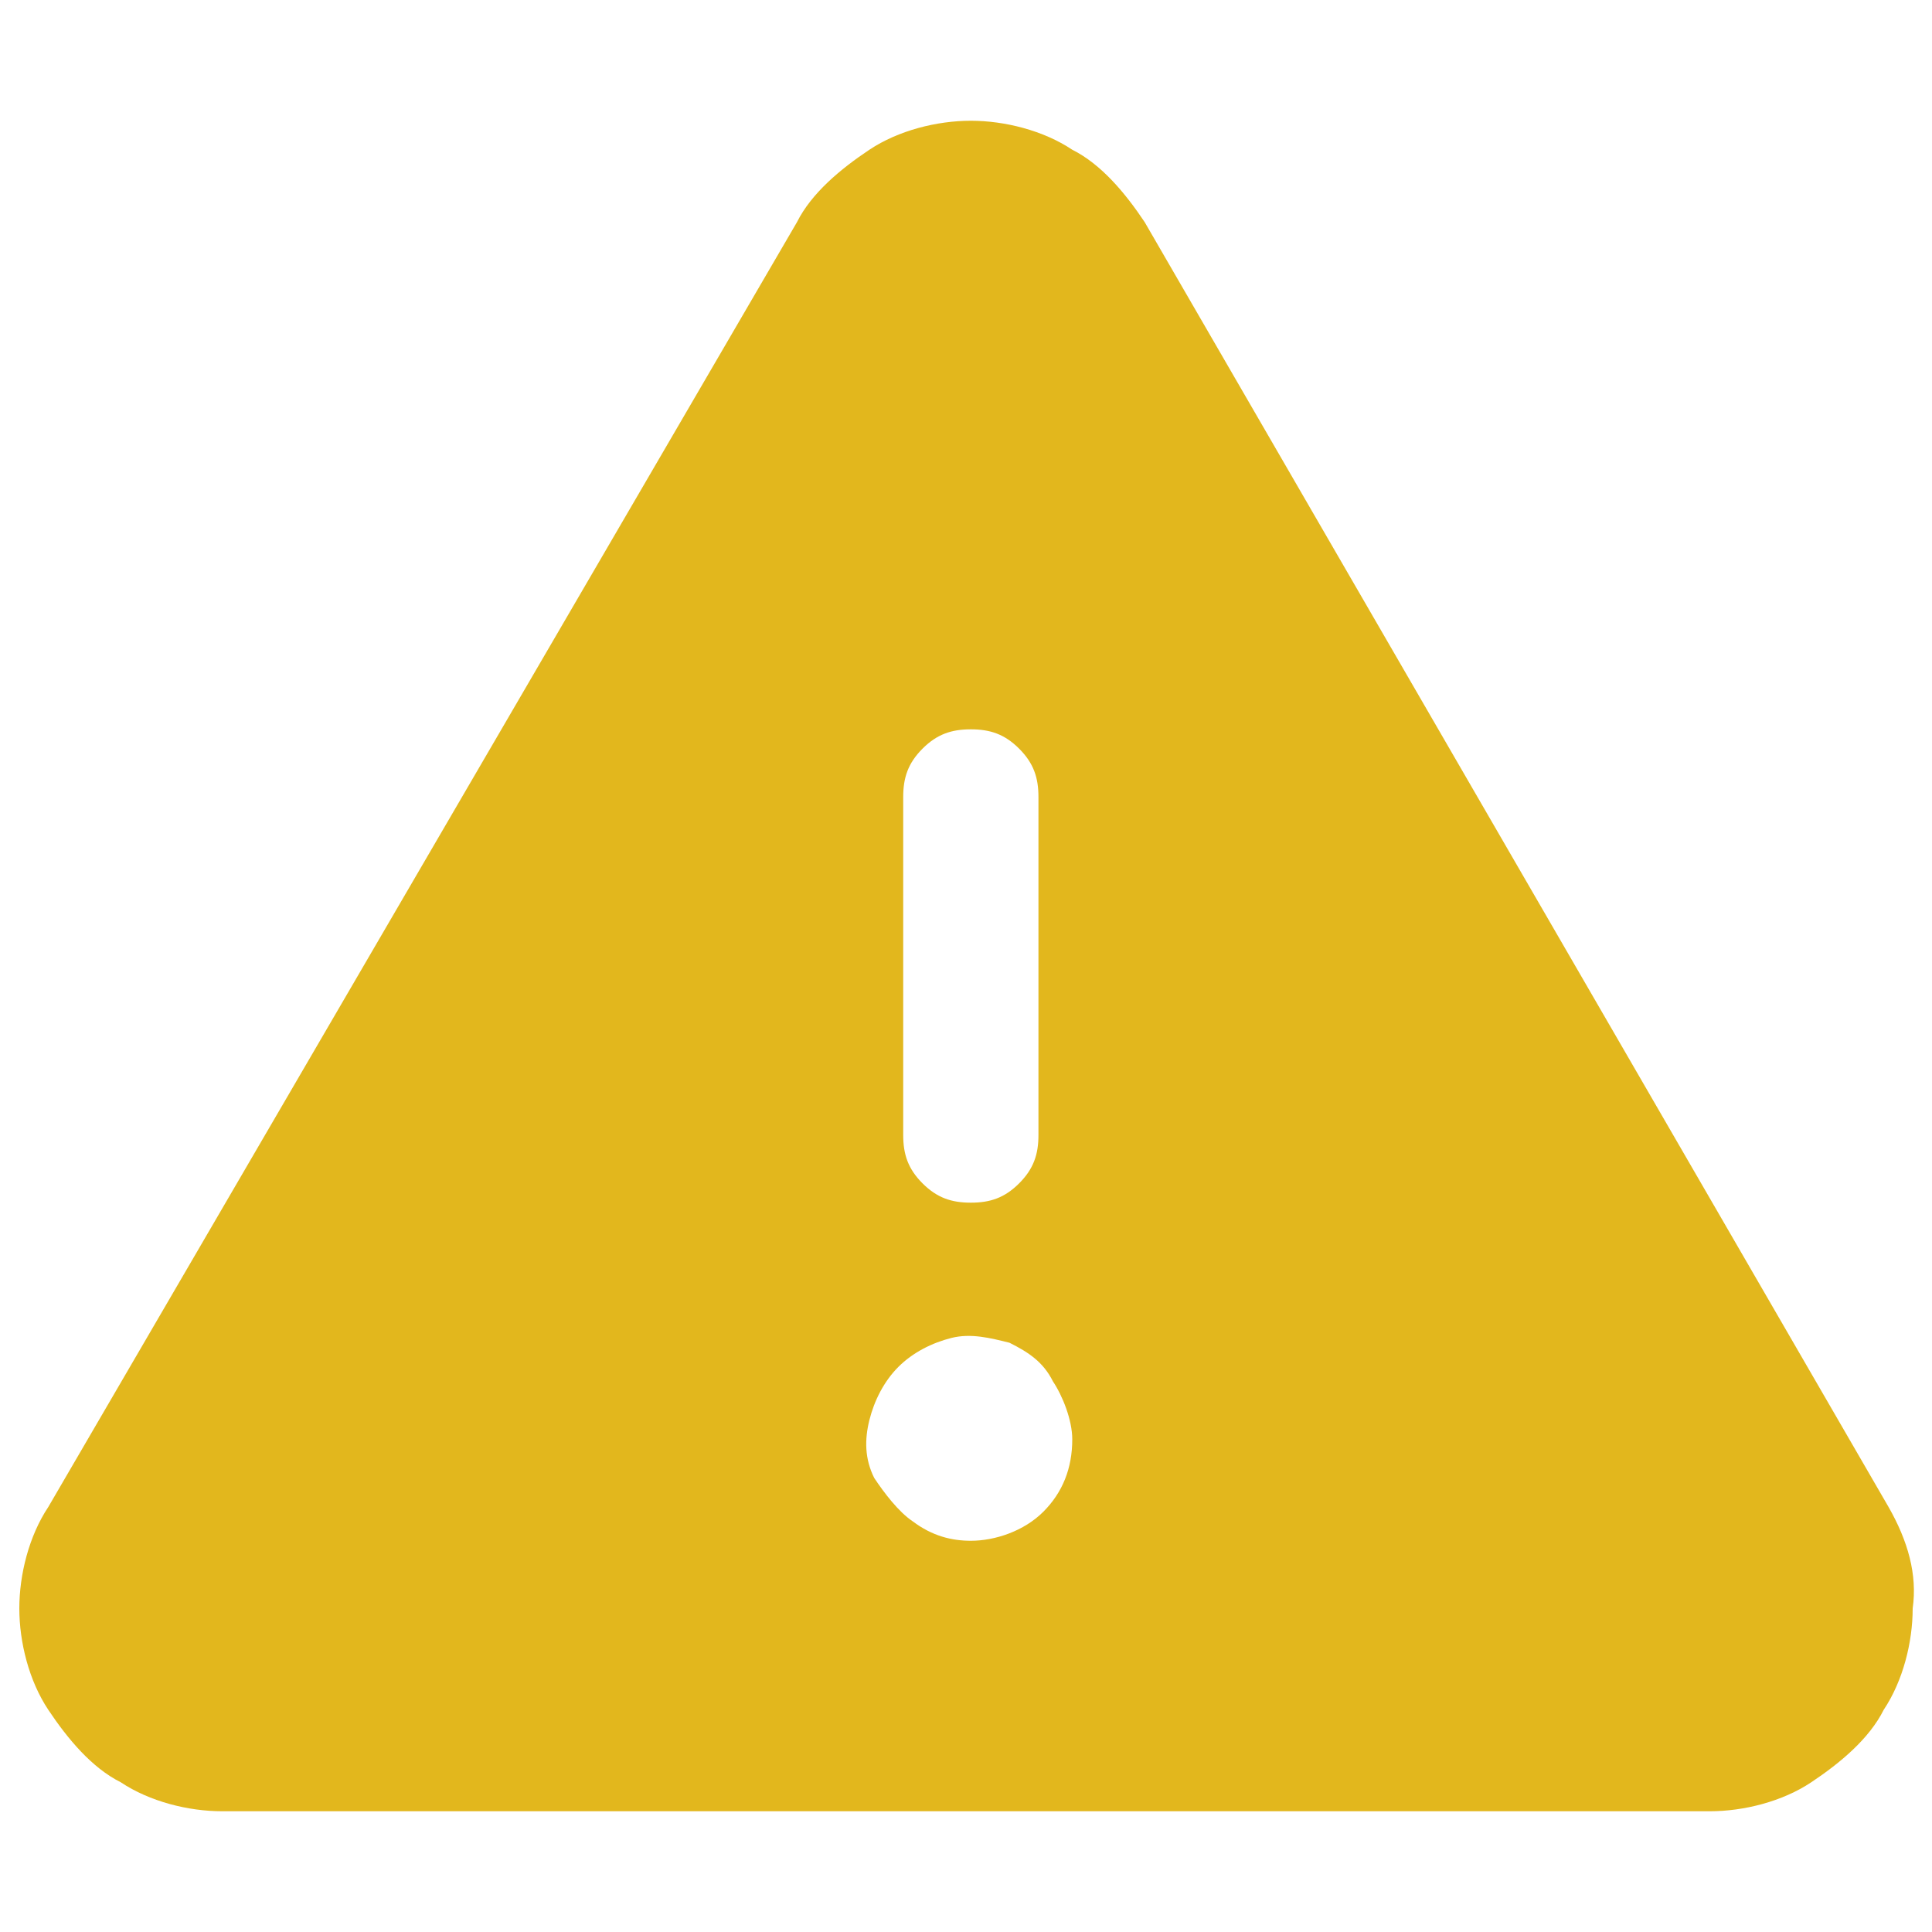 <?xml version="1.0" encoding="utf-8"?>
<!-- Generator: Adobe Illustrator 26.0.1, SVG Export Plug-In . SVG Version: 6.00 Build 0)  -->
<svg version="1.1" id="Layer_1" xmlns="http://www.w3.org/2000/svg" xmlns:xlink="http://www.w3.org/1999/xlink" x="0px" y="0px"
	 viewBox="0 0 40 40" style="enable-background:new 0 0 40 40;" xml:space="preserve">
  <path d="M39.1,31.2L23.7,4.6c-0.4-0.6-0.9-1.2-1.5-1.5c-0.6-0.4-1.4-0.6-2.1-0.6S18.6,2.7,18,3.1S16.8,4,16.5,4.6l0,0
    L1,31.2c-0.4,0.6-0.6,1.4-0.6,2.1s0.2,1.5,0.6,2.1s0.9,1.2,1.5,1.5c0.6,0.4,1.4,0.6,2.1,0.6h30.8c0.7,0,1.5-0.2,2.1-0.6
    c0.6-0.4,1.2-0.9,1.5-1.5c0.4-0.6,0.6-1.4,0.6-2.1C39.7,32.6,39.5,31.9,39.1,31.2L39.1,31.2z M18.7,16.5c0-0.4,0.1-0.7,0.4-1
    s0.6-0.4,1-0.4s0.7,0.1,1,0.4c0.3,0.3,0.4,0.6,0.4,1v7c0,0.4-0.1,0.7-0.4,1s-0.6,0.4-1,0.4s-0.7-0.1-1-0.4s-0.4-0.6-0.4-1V16.5z
    M20.1,31.9c-0.4,0-0.8-0.1-1.2-0.4c-0.3-0.2-0.6-0.6-0.8-0.9c-0.2-0.4-0.2-0.8-0.1-1.2c0.1-0.4,0.3-0.8,0.6-1.1
    c0.3-0.3,0.7-0.5,1.1-0.6s0.8,0,1.2,0.1c0.4,0.2,0.7,0.4,0.9,0.8c0.2,0.3,0.4,0.8,0.4,1.2c0,0.6-0.2,1.1-0.6,1.5
    C21.2,31.7,20.6,31.9,20.1,31.9z" fill="#E2B71D"/>
</svg>
